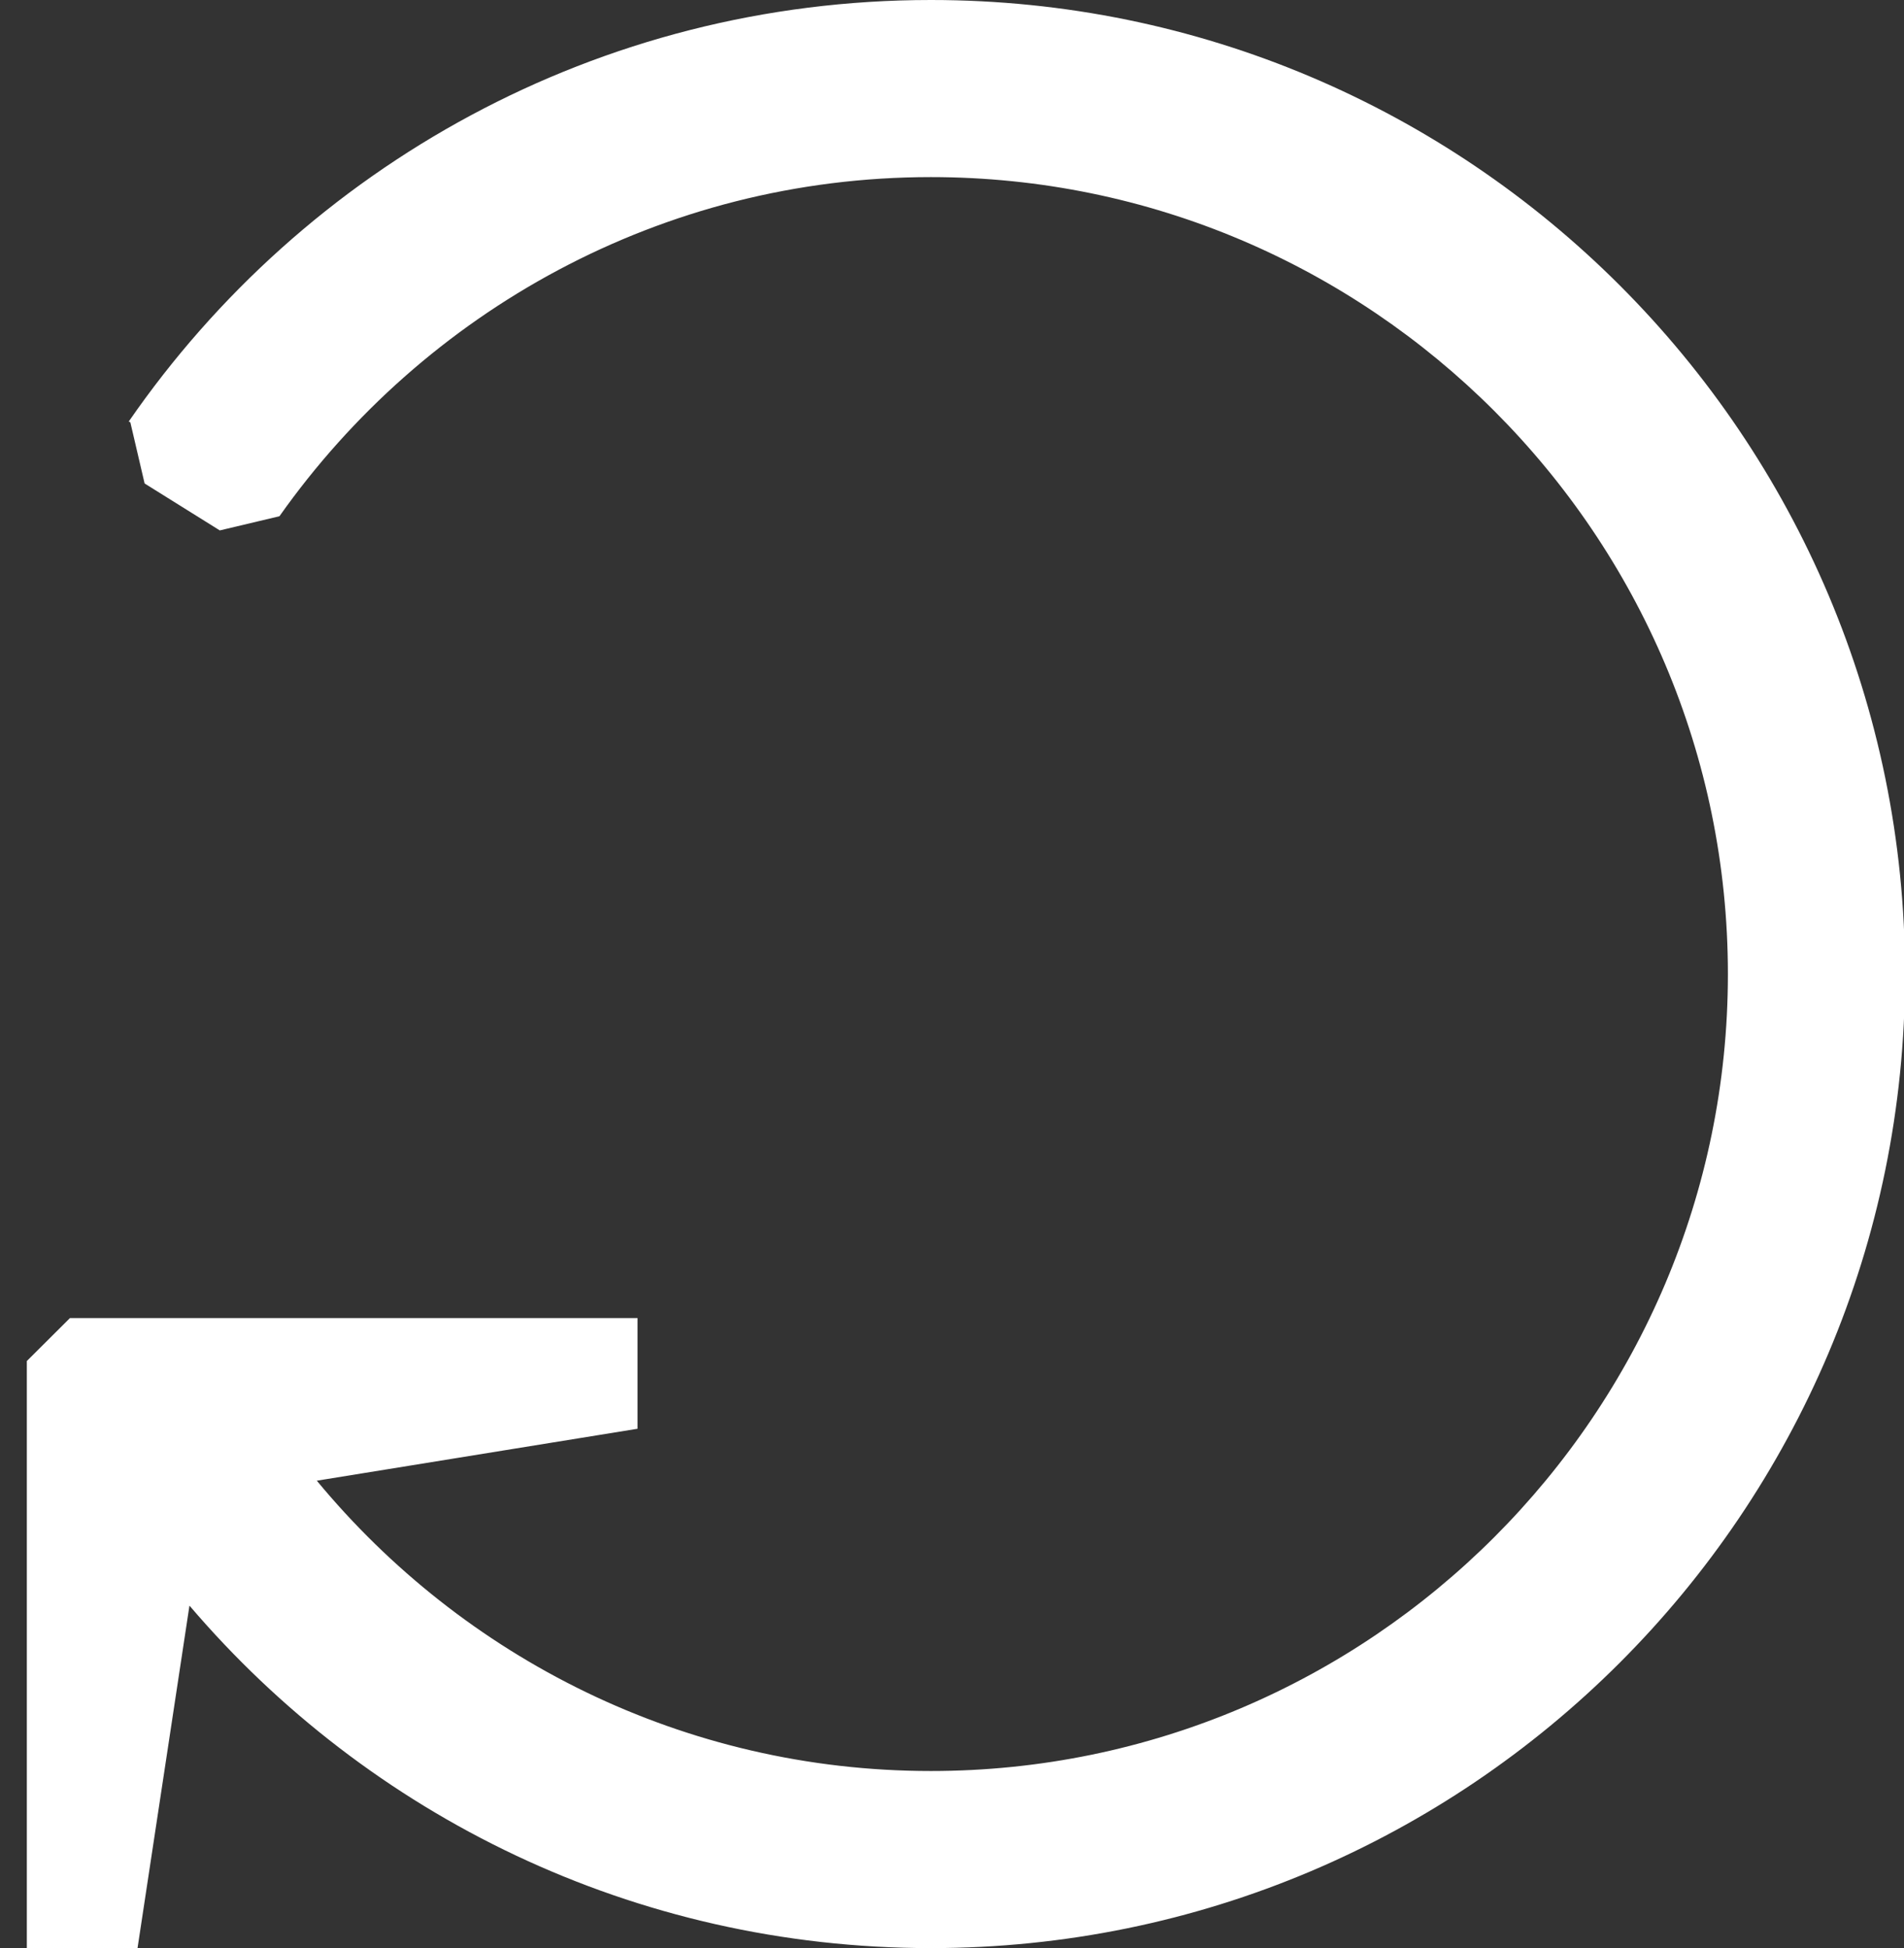 <?xml version="1.0" encoding="UTF-8" standalone="no"?>
<svg width="43px" height="44px" viewBox="0 0 43 44" version="1.1" xmlns="http://www.w3.org/2000/svg" xmlns:xlink="http://www.w3.org/1999/xlink">
    <rect x="0" y="0" width="43" height="44" fill="#333333" stroke="none"/>
    <defs></defs>
    <g id="Page-1" stroke="none" stroke-width="1" fill="none" fill-rule="evenodd">
        <path d="M7.155,33.443 L14.398,32.27 L14.398,29.77 L1.58,29.77 L0.606,30.74 L0.606,44 L3.106,44 L4.278,36.27 L4.281,36.267 C8.317,41.001 14.319,44 21.023,44 C33.173,44 43.023,34.15 43.023,22 C43.023,9.85 33.173,0 21.023,0 C13.508,0 6.876,3.77 2.908,9.52 L2.944,9.54 L3.266,10.92 L4.964,11.98 L6.311,11.66 C9.572,7.04 14.945,4 21.023,4 C30.949,4 39.023,12.08 39.023,22 C39.023,31.92 30.949,40 21.023,40 C15.444,40 10.458,37.438 7.155,33.443 Z" id="Fill-182" fill="#fff"></path>
    </g>
</svg>